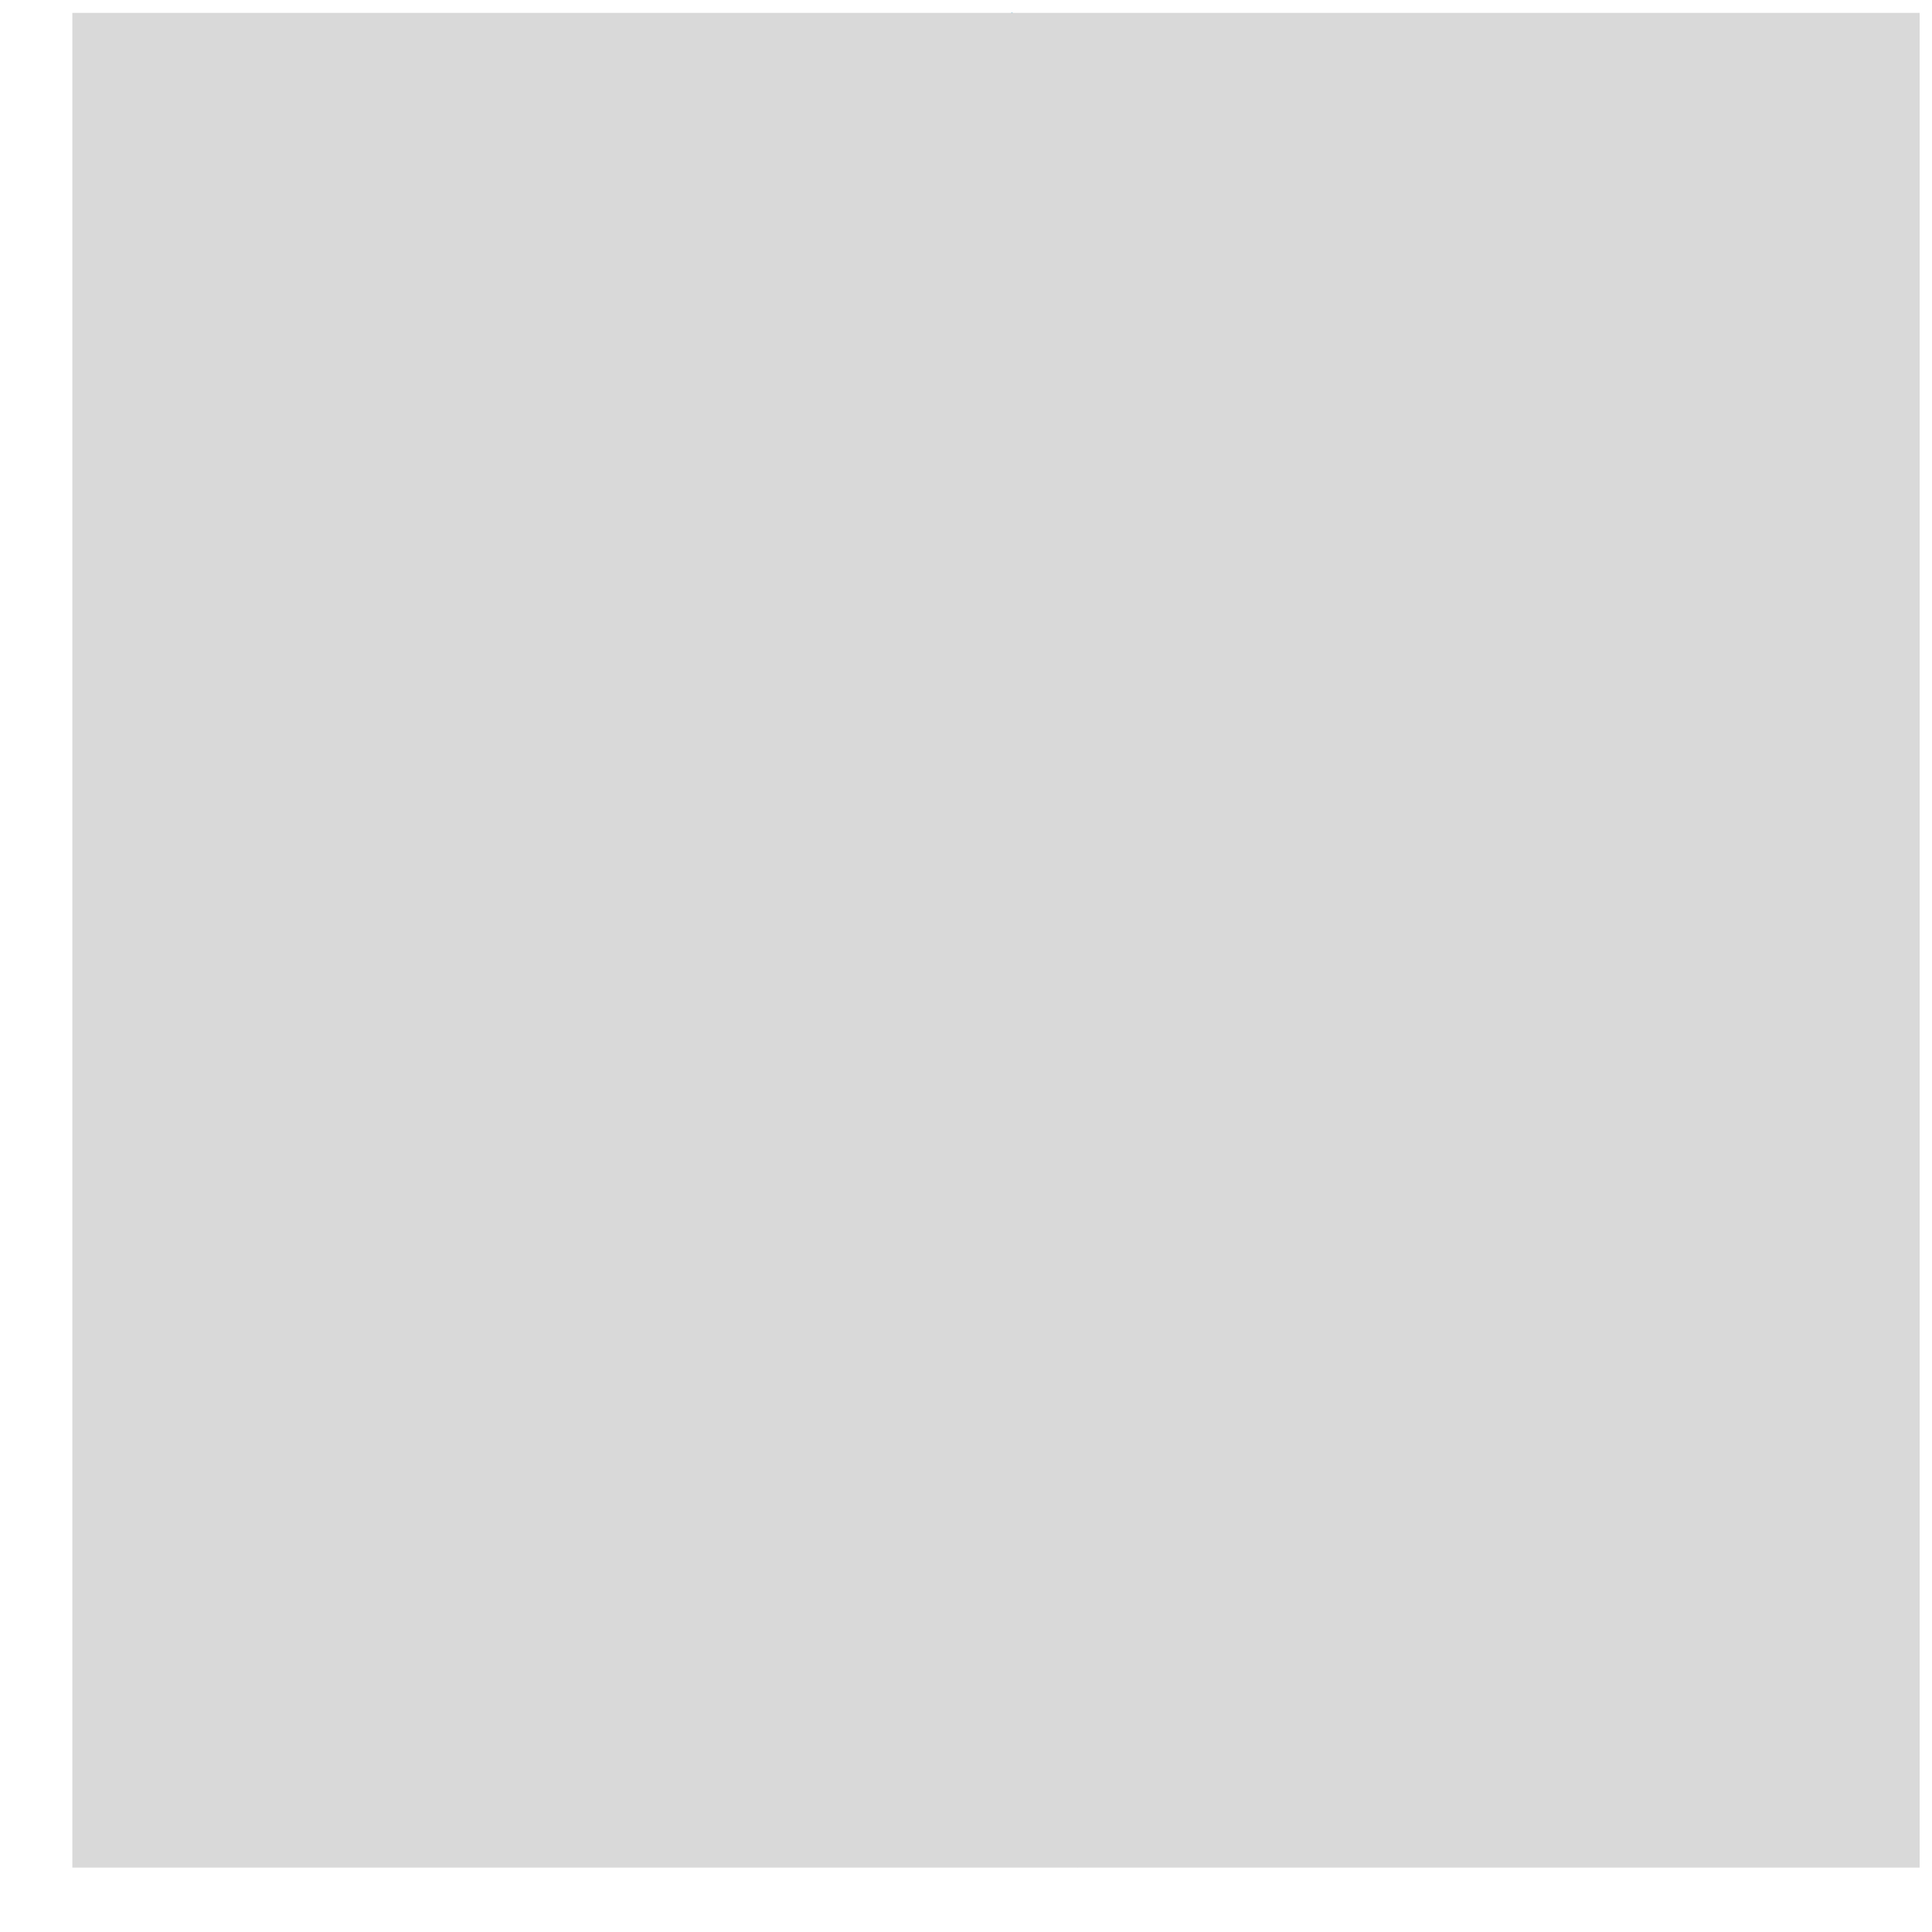 <svg width="25" height="25" viewBox="0 0 25 25" fill="none" xmlns="http://www.w3.org/2000/svg">
<g id="numpy logo" clip-path="url(#clip0_263_5901)">
<g id="Group 46">
<g id="Group">
<path id="Vector" d="M11.388 5.038L7.378 3.014L2.977 5.211L7.095 7.279L11.388 5.038Z" fill="#4DABCF"/>
<path id="Vector_2" d="M13.226 5.966L17.43 8.089L13.068 10.279L8.943 8.207L13.226 5.966Z" fill="#4DABCF"/>
<path id="Vector_3" d="M18.841 3.045L23.16 5.211L19.297 7.151L15.084 5.026L18.841 3.045Z" fill="#4DABCF"/>
<path id="Vector_4" d="M16.982 2.112L13.094 0.163L9.247 2.082L13.254 4.103L16.982 2.112Z" fill="#4DABCF"/>
<path id="Vector_5" d="M13.942 18.857V24.163L18.653 21.812L18.648 16.503L13.942 18.857Z" fill="#4DABCF"/>
<path id="Vector_6" d="M18.646 14.651L18.64 9.398L13.942 11.734V16.988L18.646 14.651Z" fill="#4DABCF"/>
<path id="Vector_7" d="M24.301 13.666V18.993L20.283 20.998L20.28 15.695L24.301 13.666Z" fill="#4DABCF"/>
<path id="Vector_8" d="M24.301 11.804V6.584L20.276 8.585L20.279 13.848L24.301 11.804Z" fill="#4DABCF"/>
</g>
<path id="Vector_9" d="M12.279 11.734L9.106 10.138V17.033C9.106 17.033 5.226 8.777 4.866 8.035C4.82 7.94 4.629 7.835 4.58 7.809C3.884 7.444 1.846 6.411 1.846 6.411V18.593L4.666 20.1V13.733C4.666 13.733 8.505 21.11 8.544 21.191C8.583 21.271 8.969 22.049 9.38 22.322C9.929 22.685 12.28 24.099 12.28 24.099L12.279 11.734Z" fill="#4D77CF"/>
</g>
<g id="Rectangle 249" style="mix-blend-mode:saturation">
<rect x="0.84" y="0.167" width="24" height="24" fill="#D9D9D9"/>
</g>
</g>
<defs>
<clipPath id="clip0_263_5901">
<rect width="24" height="24" fill="white" transform="translate(0.936 0.167)"/>
</clipPath>
</defs>
</svg>
